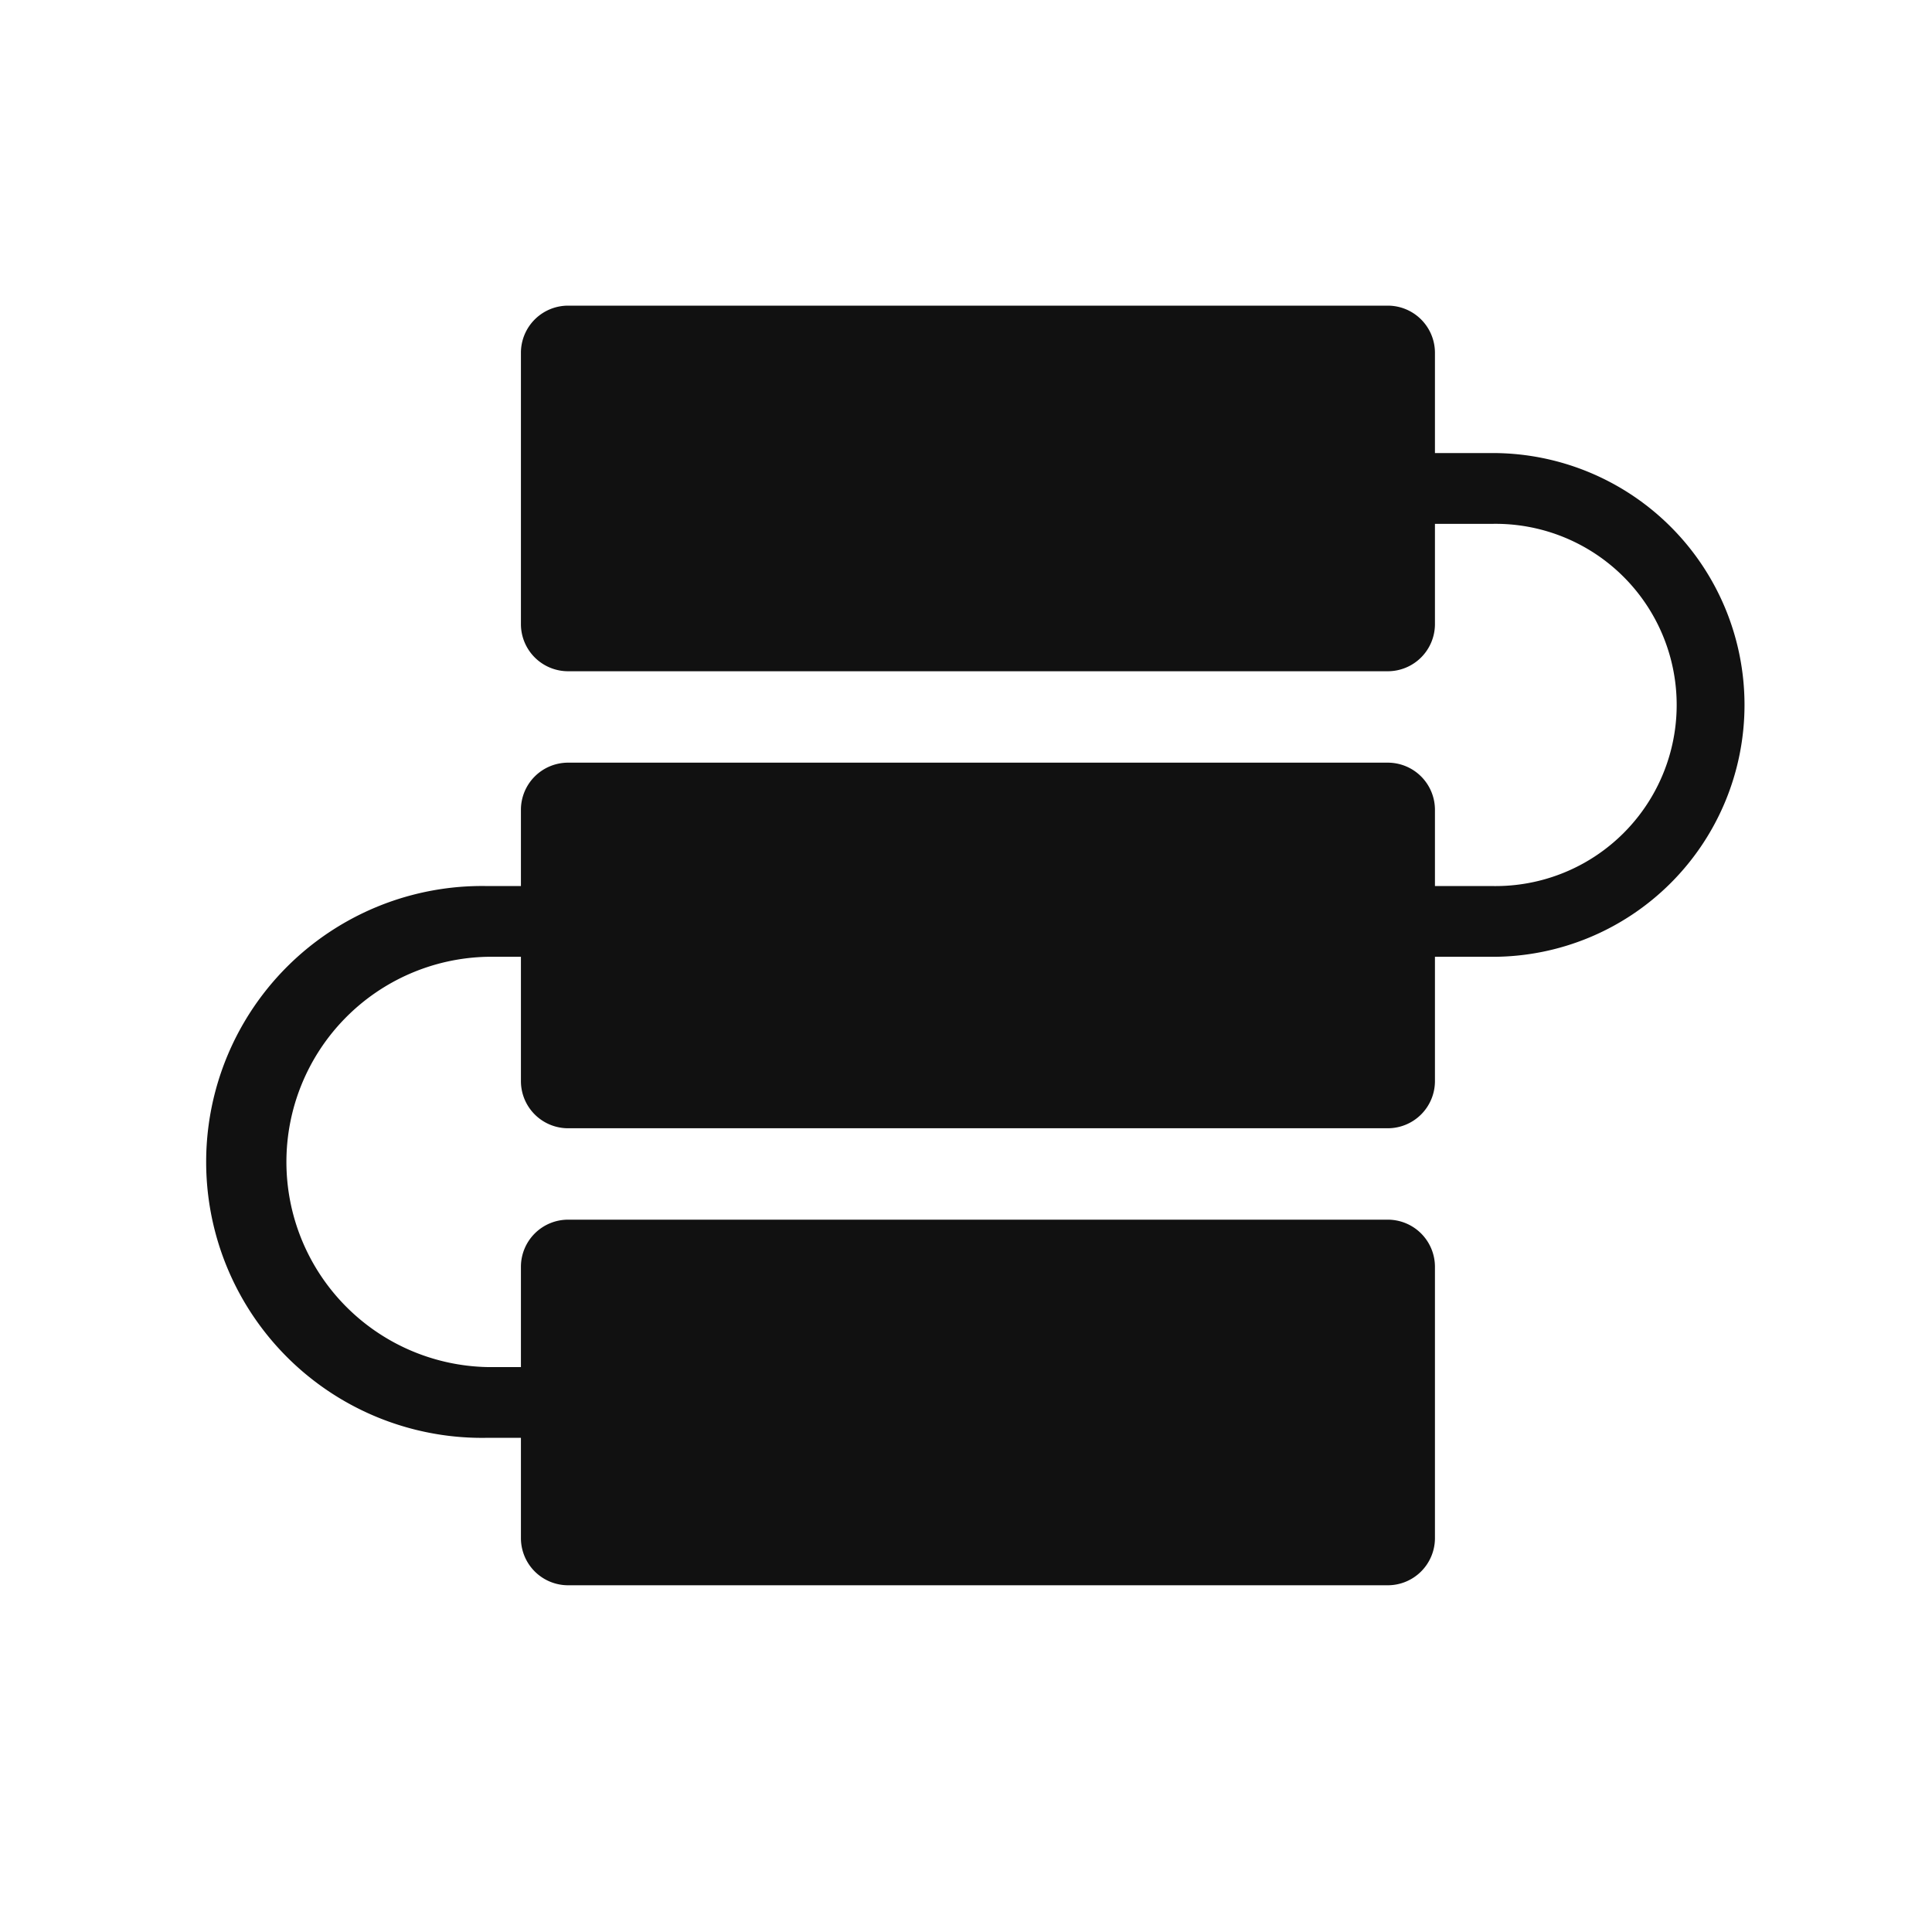 <?xml version="1.0" standalone="no"?><!DOCTYPE svg PUBLIC "-//W3C//DTD SVG 1.1//EN" "http://www.w3.org/Graphics/SVG/1.1/DTD/svg11.dtd"><svg t="1732276478349" class="icon" viewBox="0 0 1024 1024" version="1.1" xmlns="http://www.w3.org/2000/svg" p-id="1993" xmlns:xlink="http://www.w3.org/1999/xlink" width="1024" height="1024"><path d="M301.1 162a25 25 0 0 0-25 25v143.775a25 25 0 0 0 25 25h434.45a25 25 0 0 0 25-25V277.65h30.575a96 96 0 1 1 0 191.975h-30.575v-40.4a25 25 0 0 0-25-25H301.1a25 25 0 0 0-25 25v40.4h-17.875a146.25 146.25 0 1 0 0 292.45h17.875v53.15a25 25 0 0 0 25 25h434.45a25 25 0 0 0 25-25v-143.775a25 25 0 0 0-25-25H301.1a25 25 0 0 0-25 25v53.125h-17.875a108.75 108.75 0 0 1 0-217.45h17.875v65.875a25 25 0 0 0 25 25h434.45a25 25 0 0 0 25-25v-65.875h30.575a133.5 133.5 0 0 0 0-267h-30.575V187a25 25 0 0 0-25-25H301.1z" fill="#111111" p-id="1994"></path></svg>
